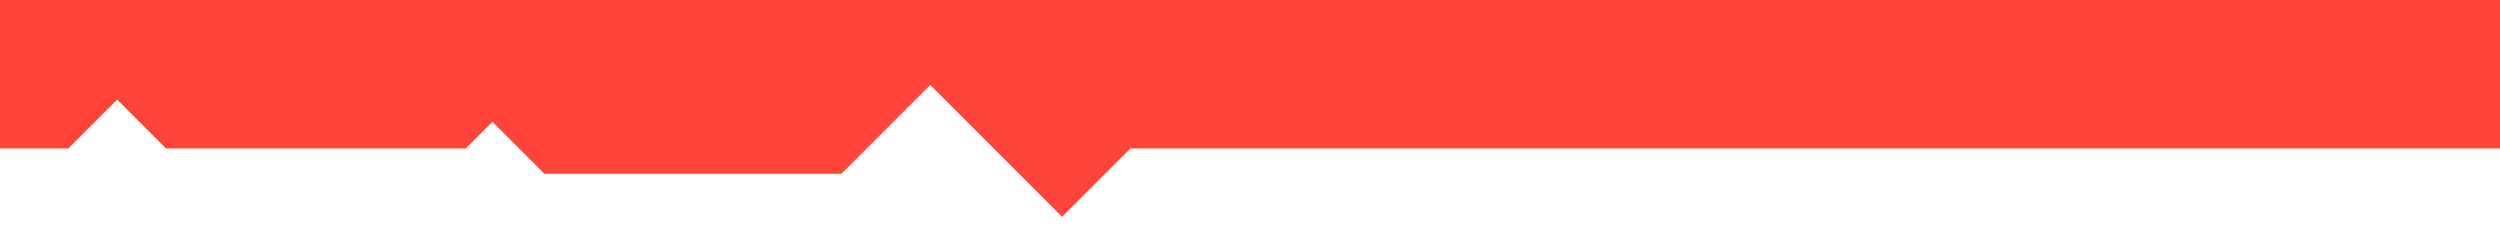 
<svg width="1280" height="123" viewBox="0 0 1280 123" fill="none" xmlns="http://www.w3.org/2000/svg">
<g filter="url(#filter0_dd_677_1882)">
<path d="M-404.215 111H-504.215L-539.215 76H-849.022L-884.022 111H-1783V-256H-849.022H646H3062.5V76H646H578.785L543.785 111L476.285 43.5L430.785 89H278.785L252.142 62.357L238.5 76L187.785 76L106 76L85 76L60 51L35 76L-7.215 76L-24.215 59L-41.215 76H-205.215L-225.715 55.5L-231.822 61.607L-256.215 37.215L-295 76H-326.215L-347.715 54.5L-404.215 111Z" fill="#FF453A"/>
</g>
<defs>
<filter id="filter0_dd_677_1882" x="-1787" y="-268" width="4853.5" height="391" filterUnits="userSpaceOnUse" color-interpolation-filters="sRGB">
<feFlood flood-opacity="0" result="BackgroundImageFix"/>
<feColorMatrix in="SourceAlpha" type="matrix" values="0 0 0 0 0 0 0 0 0 0 0 0 0 0 0 0 0 0 127 0" result="hardAlpha"/>
<feOffset dy="8"/>
<feGaussianBlur stdDeviation="2"/>
<feComposite in2="hardAlpha" operator="out"/>
<feColorMatrix type="matrix" values="0 0 0 0 0 0 0 0 0 0 0 0 0 0 0 0 0 0 0.25 0"/>
<feBlend mode="normal" in2="BackgroundImageFix" result="effect1_dropShadow_677_1882"/>
<feColorMatrix in="SourceAlpha" type="matrix" values="0 0 0 0 0 0 0 0 0 0 0 0 0 0 0 0 0 0 127 0" result="hardAlpha"/>
<feOffset dy="-8"/>
<feGaussianBlur stdDeviation="2"/>
<feComposite in2="hardAlpha" operator="out"/>
<feColorMatrix type="matrix" values="0 0 0 0 0 0 0 0 0 0 0 0 0 0 0 0 0 0 0.25 0"/>
<feBlend mode="normal" in2="effect1_dropShadow_677_1882" result="effect2_dropShadow_677_1882"/>
<feBlend mode="normal" in="SourceGraphic" in2="effect2_dropShadow_677_1882" result="shape"/>
</filter>
</defs>
</svg>